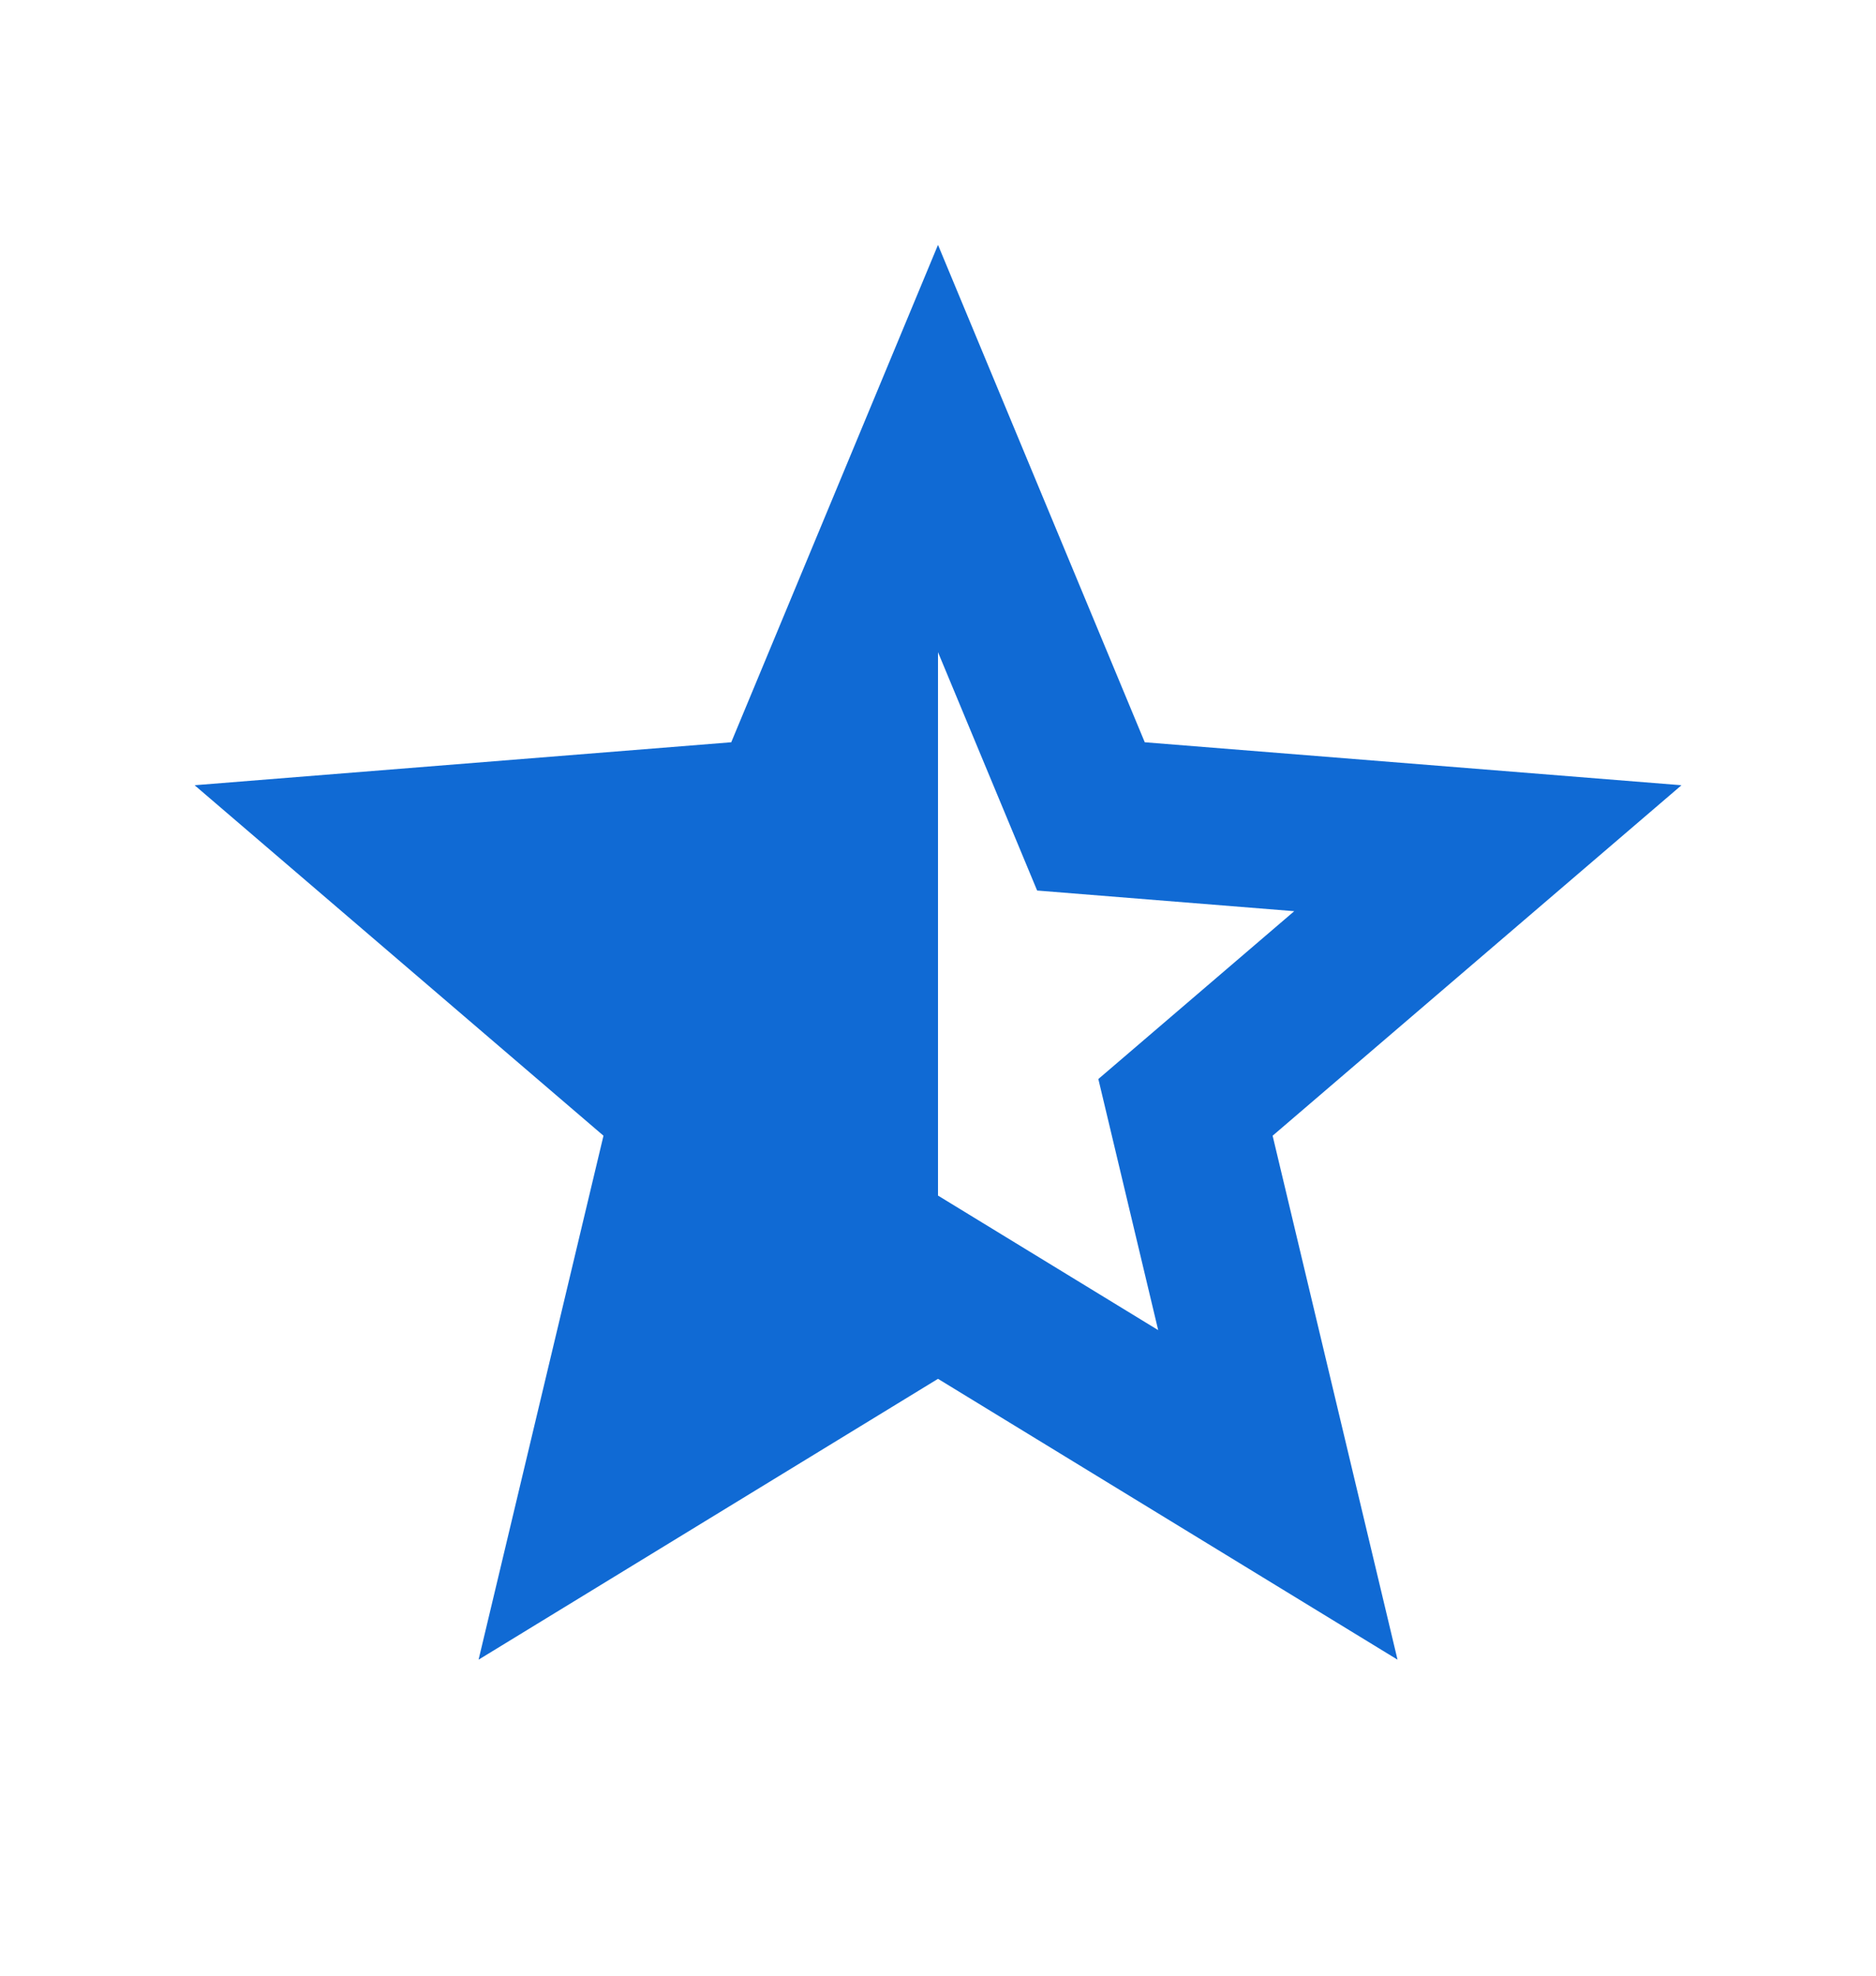 <svg width="19" height="20" viewBox="0 0 19 20" fill="none" xmlns="http://www.w3.org/2000/svg">
<path d="M9.5 12.103L11.73 13.465L11.124 10.923L13.108 9.224L10.504 9.015L9.5 6.602V12.103ZM9.5 13.958L4.847 16.801L6.112 11.497L1.971 7.949L7.406 7.514L9.5 2.479L11.594 7.514L17.03 7.949L12.889 11.497L14.154 16.801L9.5 13.958Z" fill="#106AD4"/>
</svg>
